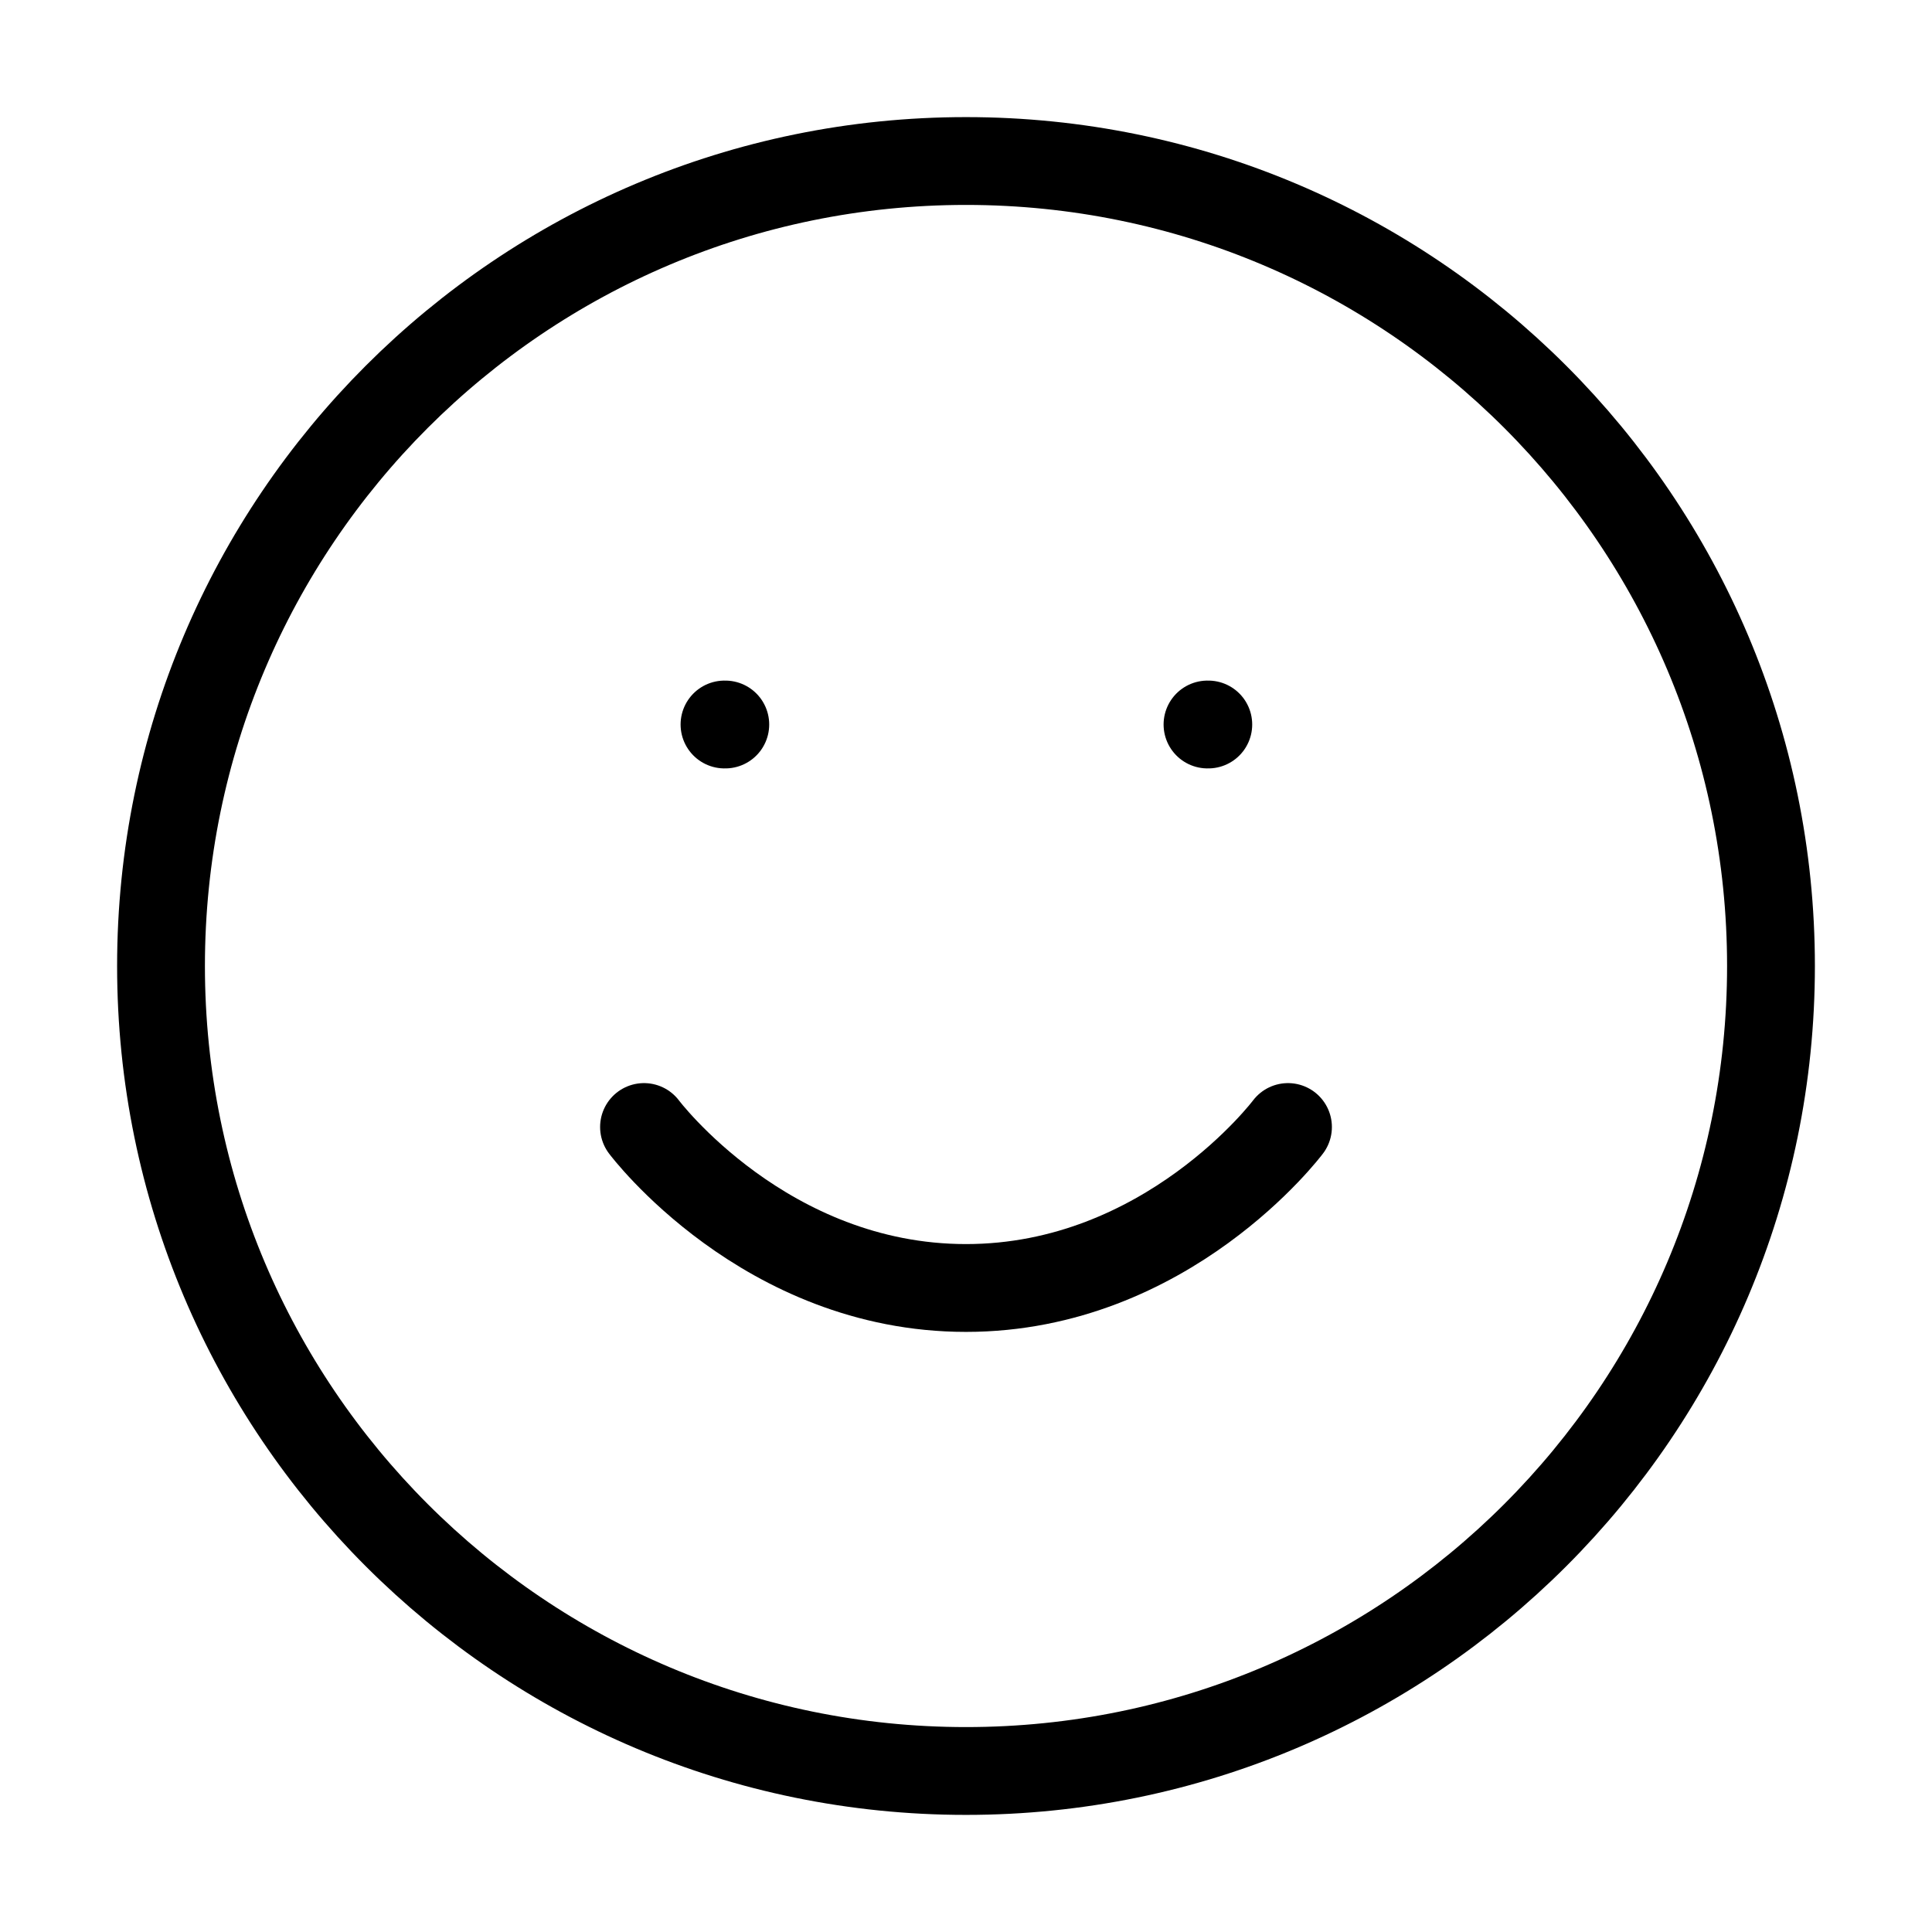 <svg width="44" height="44" viewBox="0 0 44 44" fill="none" xmlns="http://www.w3.org/2000/svg">
<path d="M22 40.333C32.125 40.333 40.333 32.125 40.333 22C40.333 11.875 32.125 3.667 22 3.667C11.875 3.667 3.667 11.875 3.667 22C3.667 32.125 11.875 40.333 22 40.333Z" stroke="black" stroke-width="2" stroke-linecap="round" stroke-linejoin="round"/>
<path d="M14.667 25.667C14.667 25.667 17.417 29.333 22 29.333C26.583 29.333 29.333 25.667 29.333 25.667" stroke="black" stroke-width="2" stroke-linecap="round" stroke-linejoin="round"/>
<path d="M16.5 16.5H16.518" stroke="black" stroke-width="2" stroke-linecap="round" stroke-linejoin="round"/>
<path d="M27.5 16.5H27.518" stroke="black" stroke-width="2" stroke-linecap="round" stroke-linejoin="round"/>
</svg>
